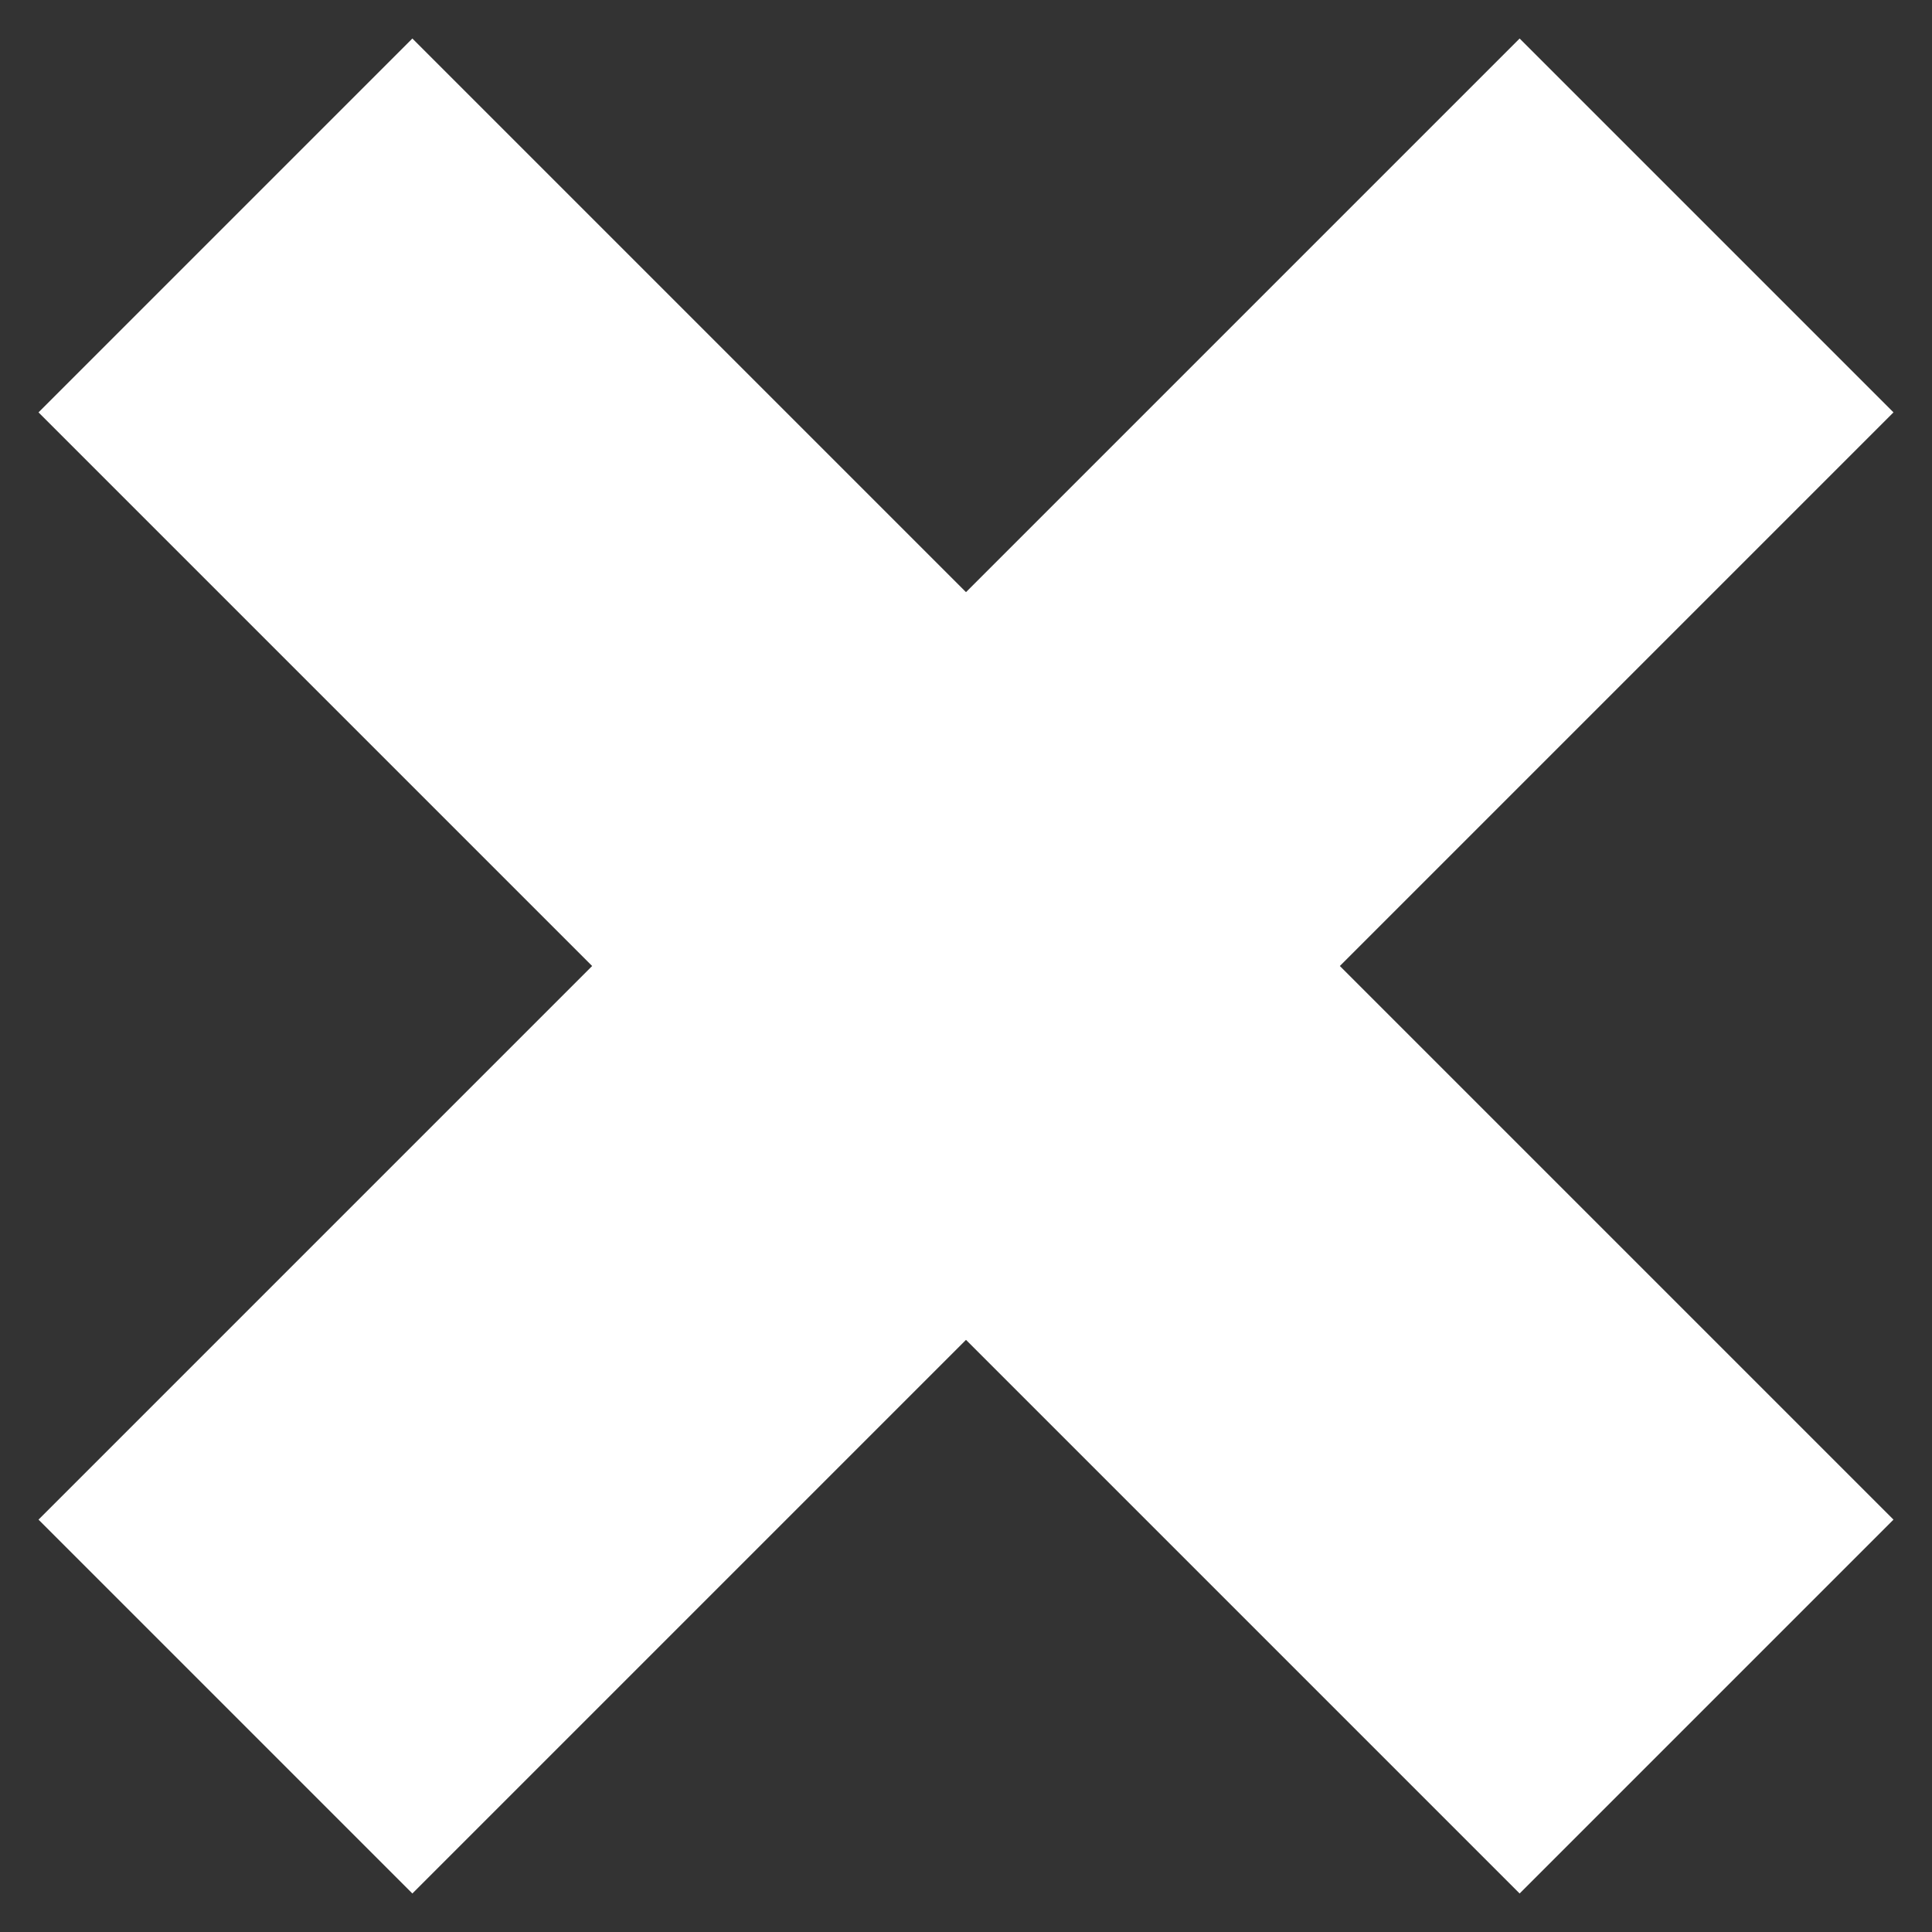 <svg width="38" height="38" viewBox="0 0 38 38" fill="none" xmlns="http://www.w3.org/2000/svg">
<rect x="0" y="0" width="38" height="38" fill="#333333" stroke="none"/>
<path d="M35.121 8.111L24.232 19L35.121 29.889L29.889 35.121L19 24.232L8.111 35.121L2.879 29.889L13.768 19L2.879 8.111L8.111 2.879L19 13.768L29.889 2.879L35.121 8.111Z" fill="white" stroke="white" stroke-width="3"/>
</svg>
